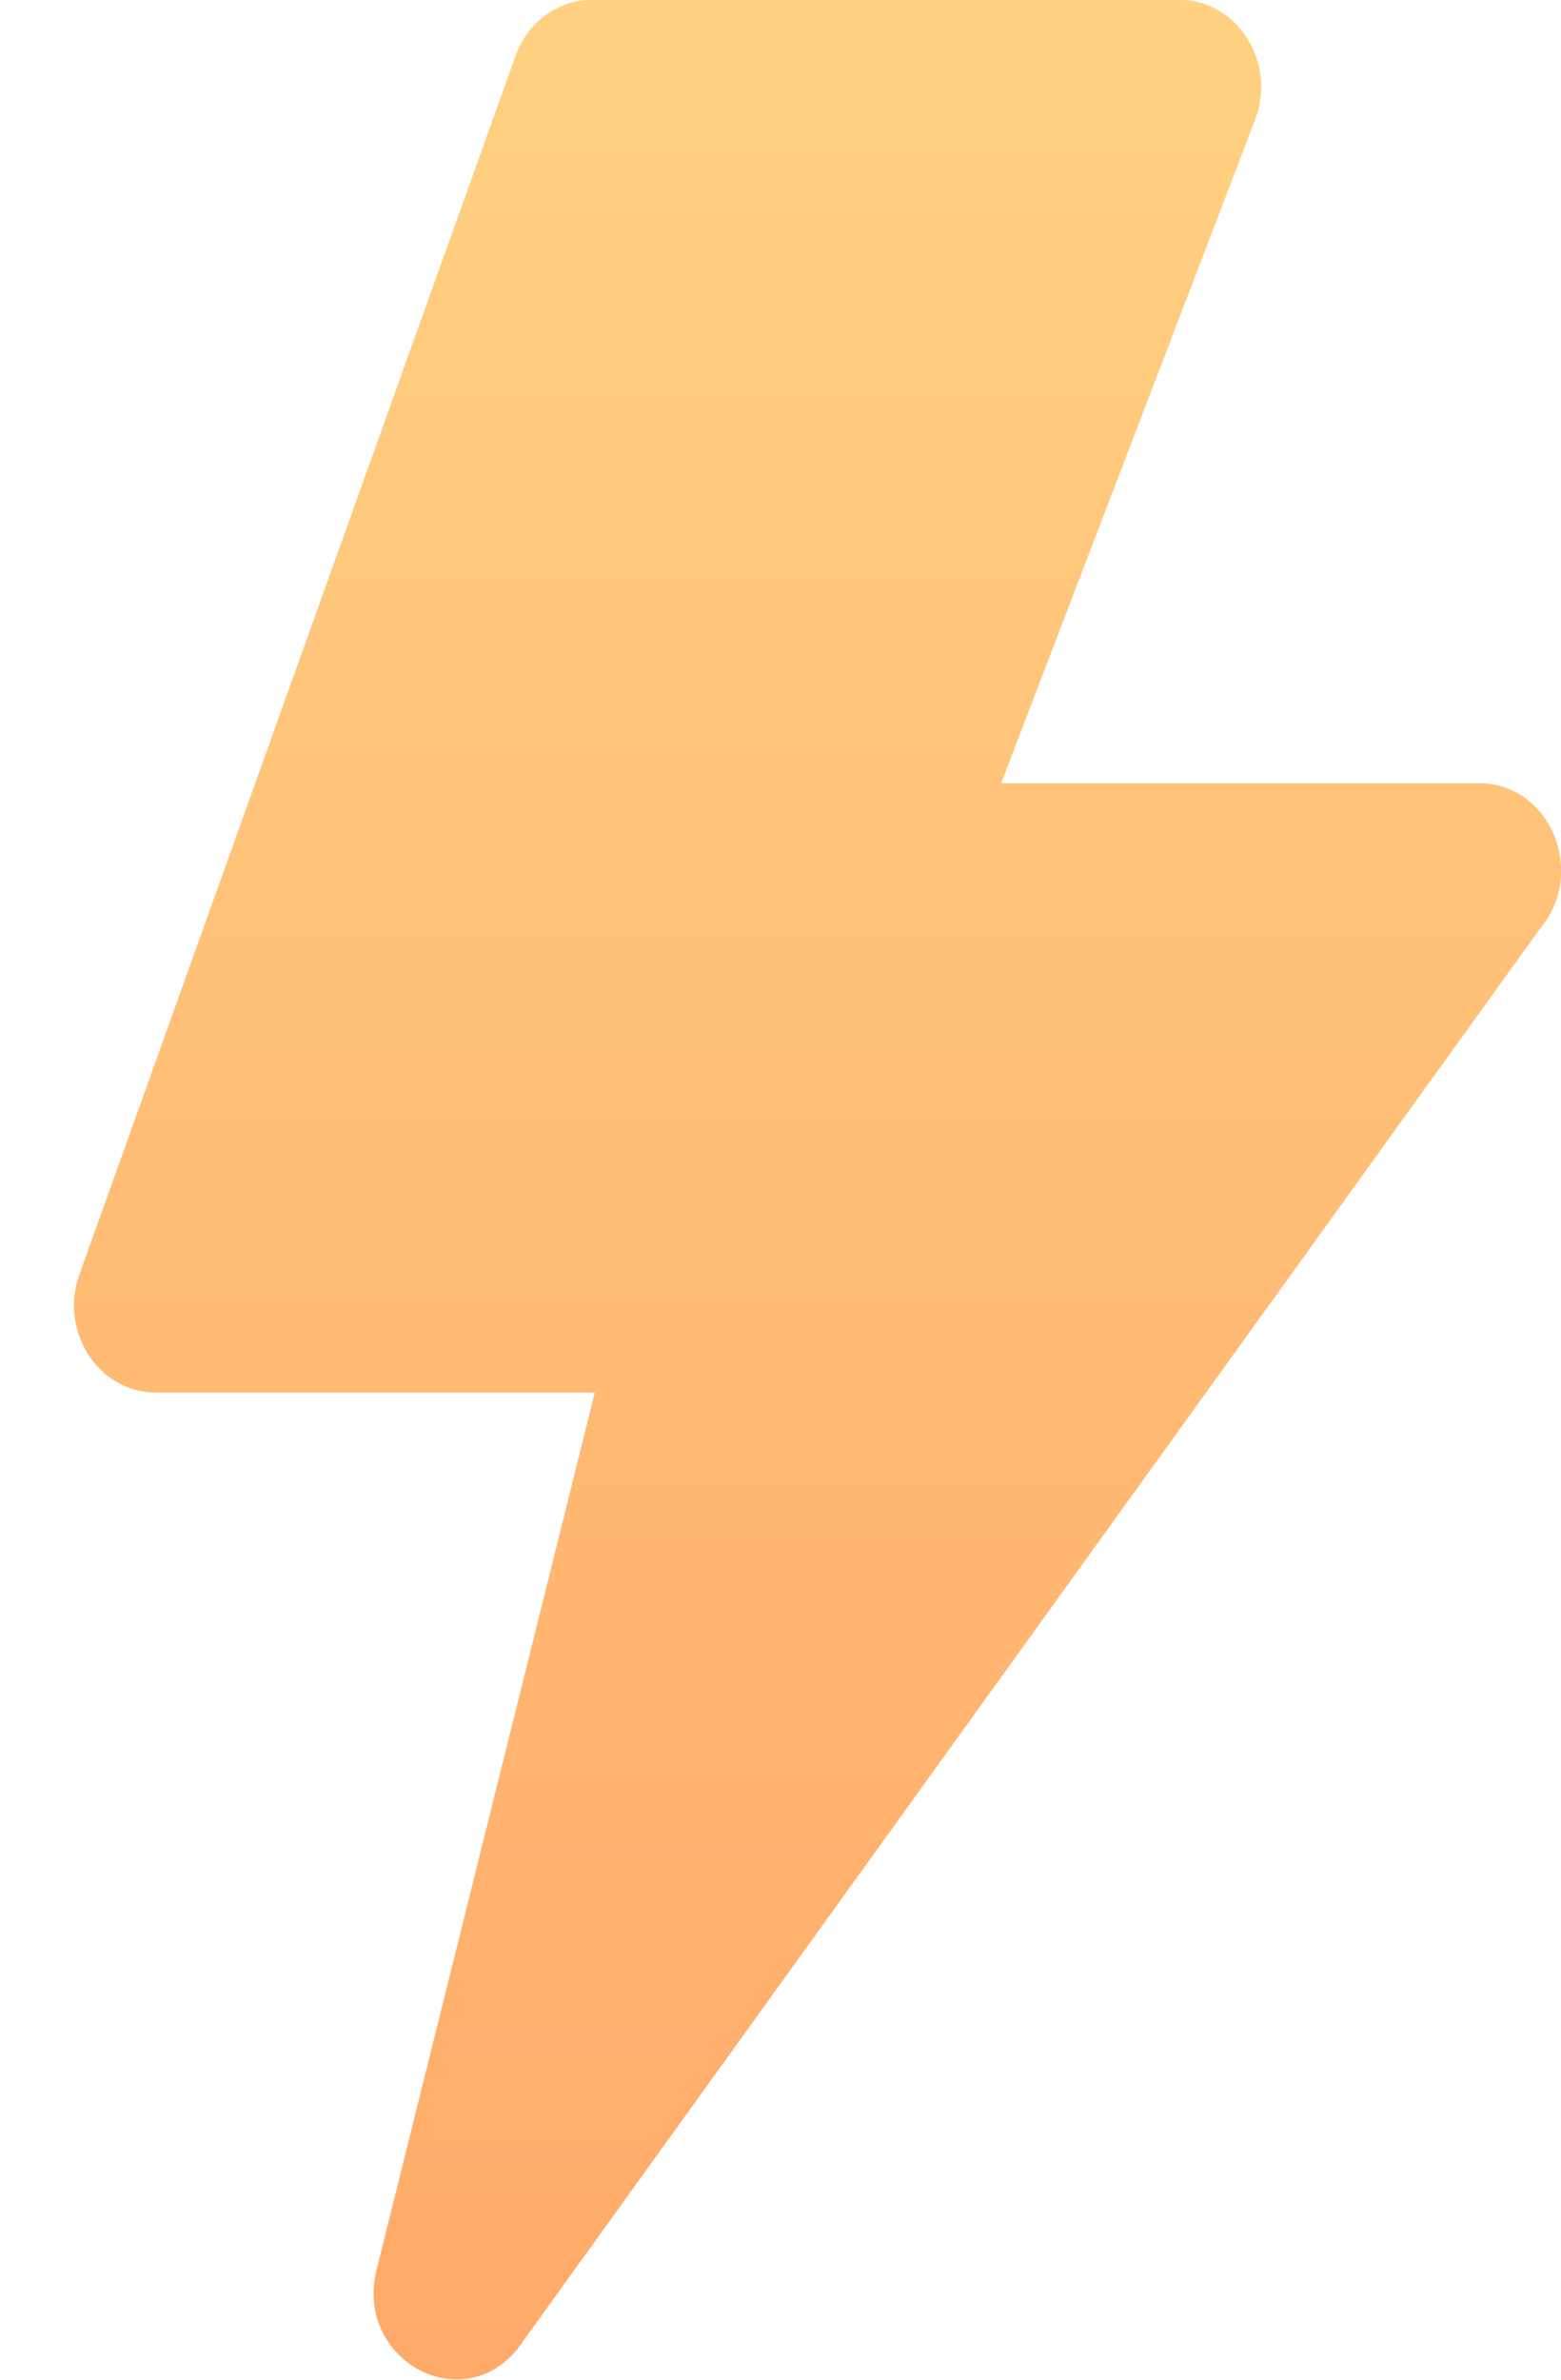 <svg 
 xmlns="http://www.w3.org/2000/svg"
 xmlns:xlink="http://www.w3.org/1999/xlink"
 width="21px" height="32px">
<defs>
<linearGradient id="PSgrad_0" x1="0%" x2="0%" y1="100%" y2="0%">
  <stop offset="0%" stop-color="rgb(255,169,105)" stop-opacity="1" />
  <stop offset="100%" stop-color="rgb(255,209,129)" stop-opacity="1" />
</linearGradient>

</defs>
<path fill-rule="evenodd"  fill="url(#PSgrad_0)"
 d="M8.002,18.725 L2.096,18.725 C1.325,18.725 0.794,17.904 1.068,17.139 L6.936,0.751 C7.098,0.297 7.507,-0.002 7.964,-0.002 L15.865,-0.002 C16.647,-0.002 17.179,0.839 16.885,1.609 L13.468,10.532 L19.899,10.532 C20.846,10.532 21.350,11.718 20.727,12.475 L6.957,31.593 C6.190,32.522 4.770,31.716 5.066,30.522 L8.002,18.725 L8.002,18.725 Z"/>
</svg>
